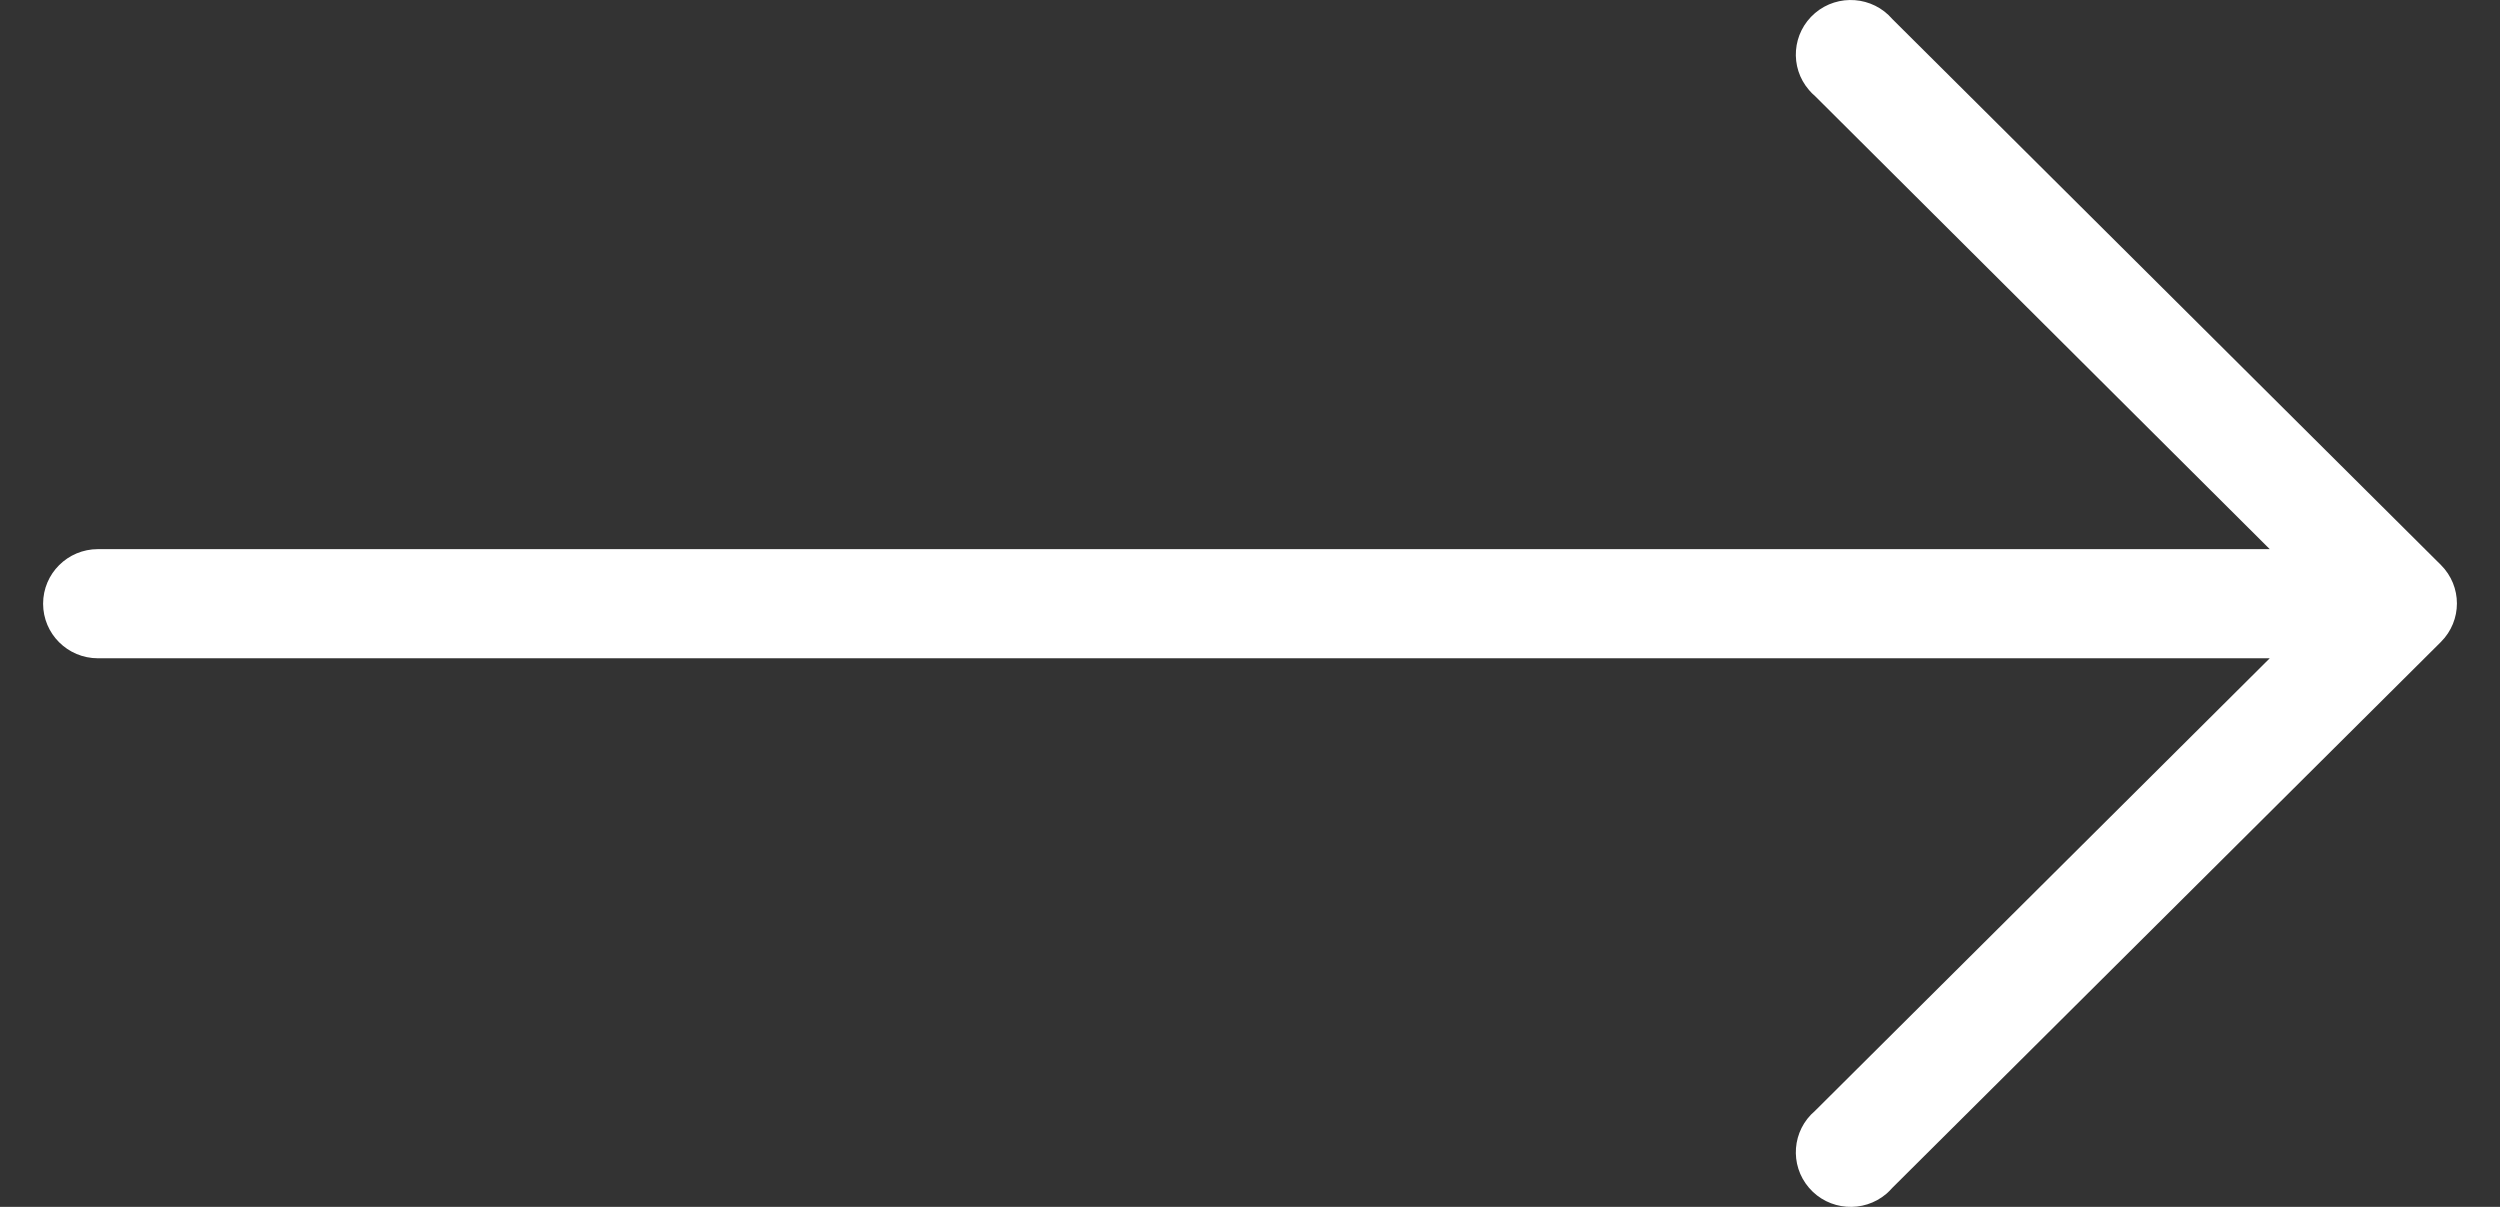 <svg width="29" height="14" viewBox="0 0 29 14" fill="none" xmlns="http://www.w3.org/2000/svg">
<rect x="0" y="0" width="29" height="14" fill="#333333" stroke="none"/>
<path d="M28.315 6.554L21.951 0.221C21.723 -0.044 21.321 -0.075 21.054 0.152C20.787 0.38 20.756 0.78 20.985 1.045C21.006 1.07 21.029 1.093 21.054 1.114L26.329 6.37H1.136C0.785 6.37 0.5 6.653 0.5 7.003C0.5 7.353 0.785 7.636 1.136 7.636H26.329L21.054 12.886C20.787 13.113 20.756 13.513 20.985 13.779C21.213 14.044 21.615 14.075 21.882 13.848C21.907 13.826 21.93 13.803 21.951 13.779L28.315 7.446C28.562 7.199 28.562 6.801 28.315 6.554Z" fill="white"/>
</svg>
